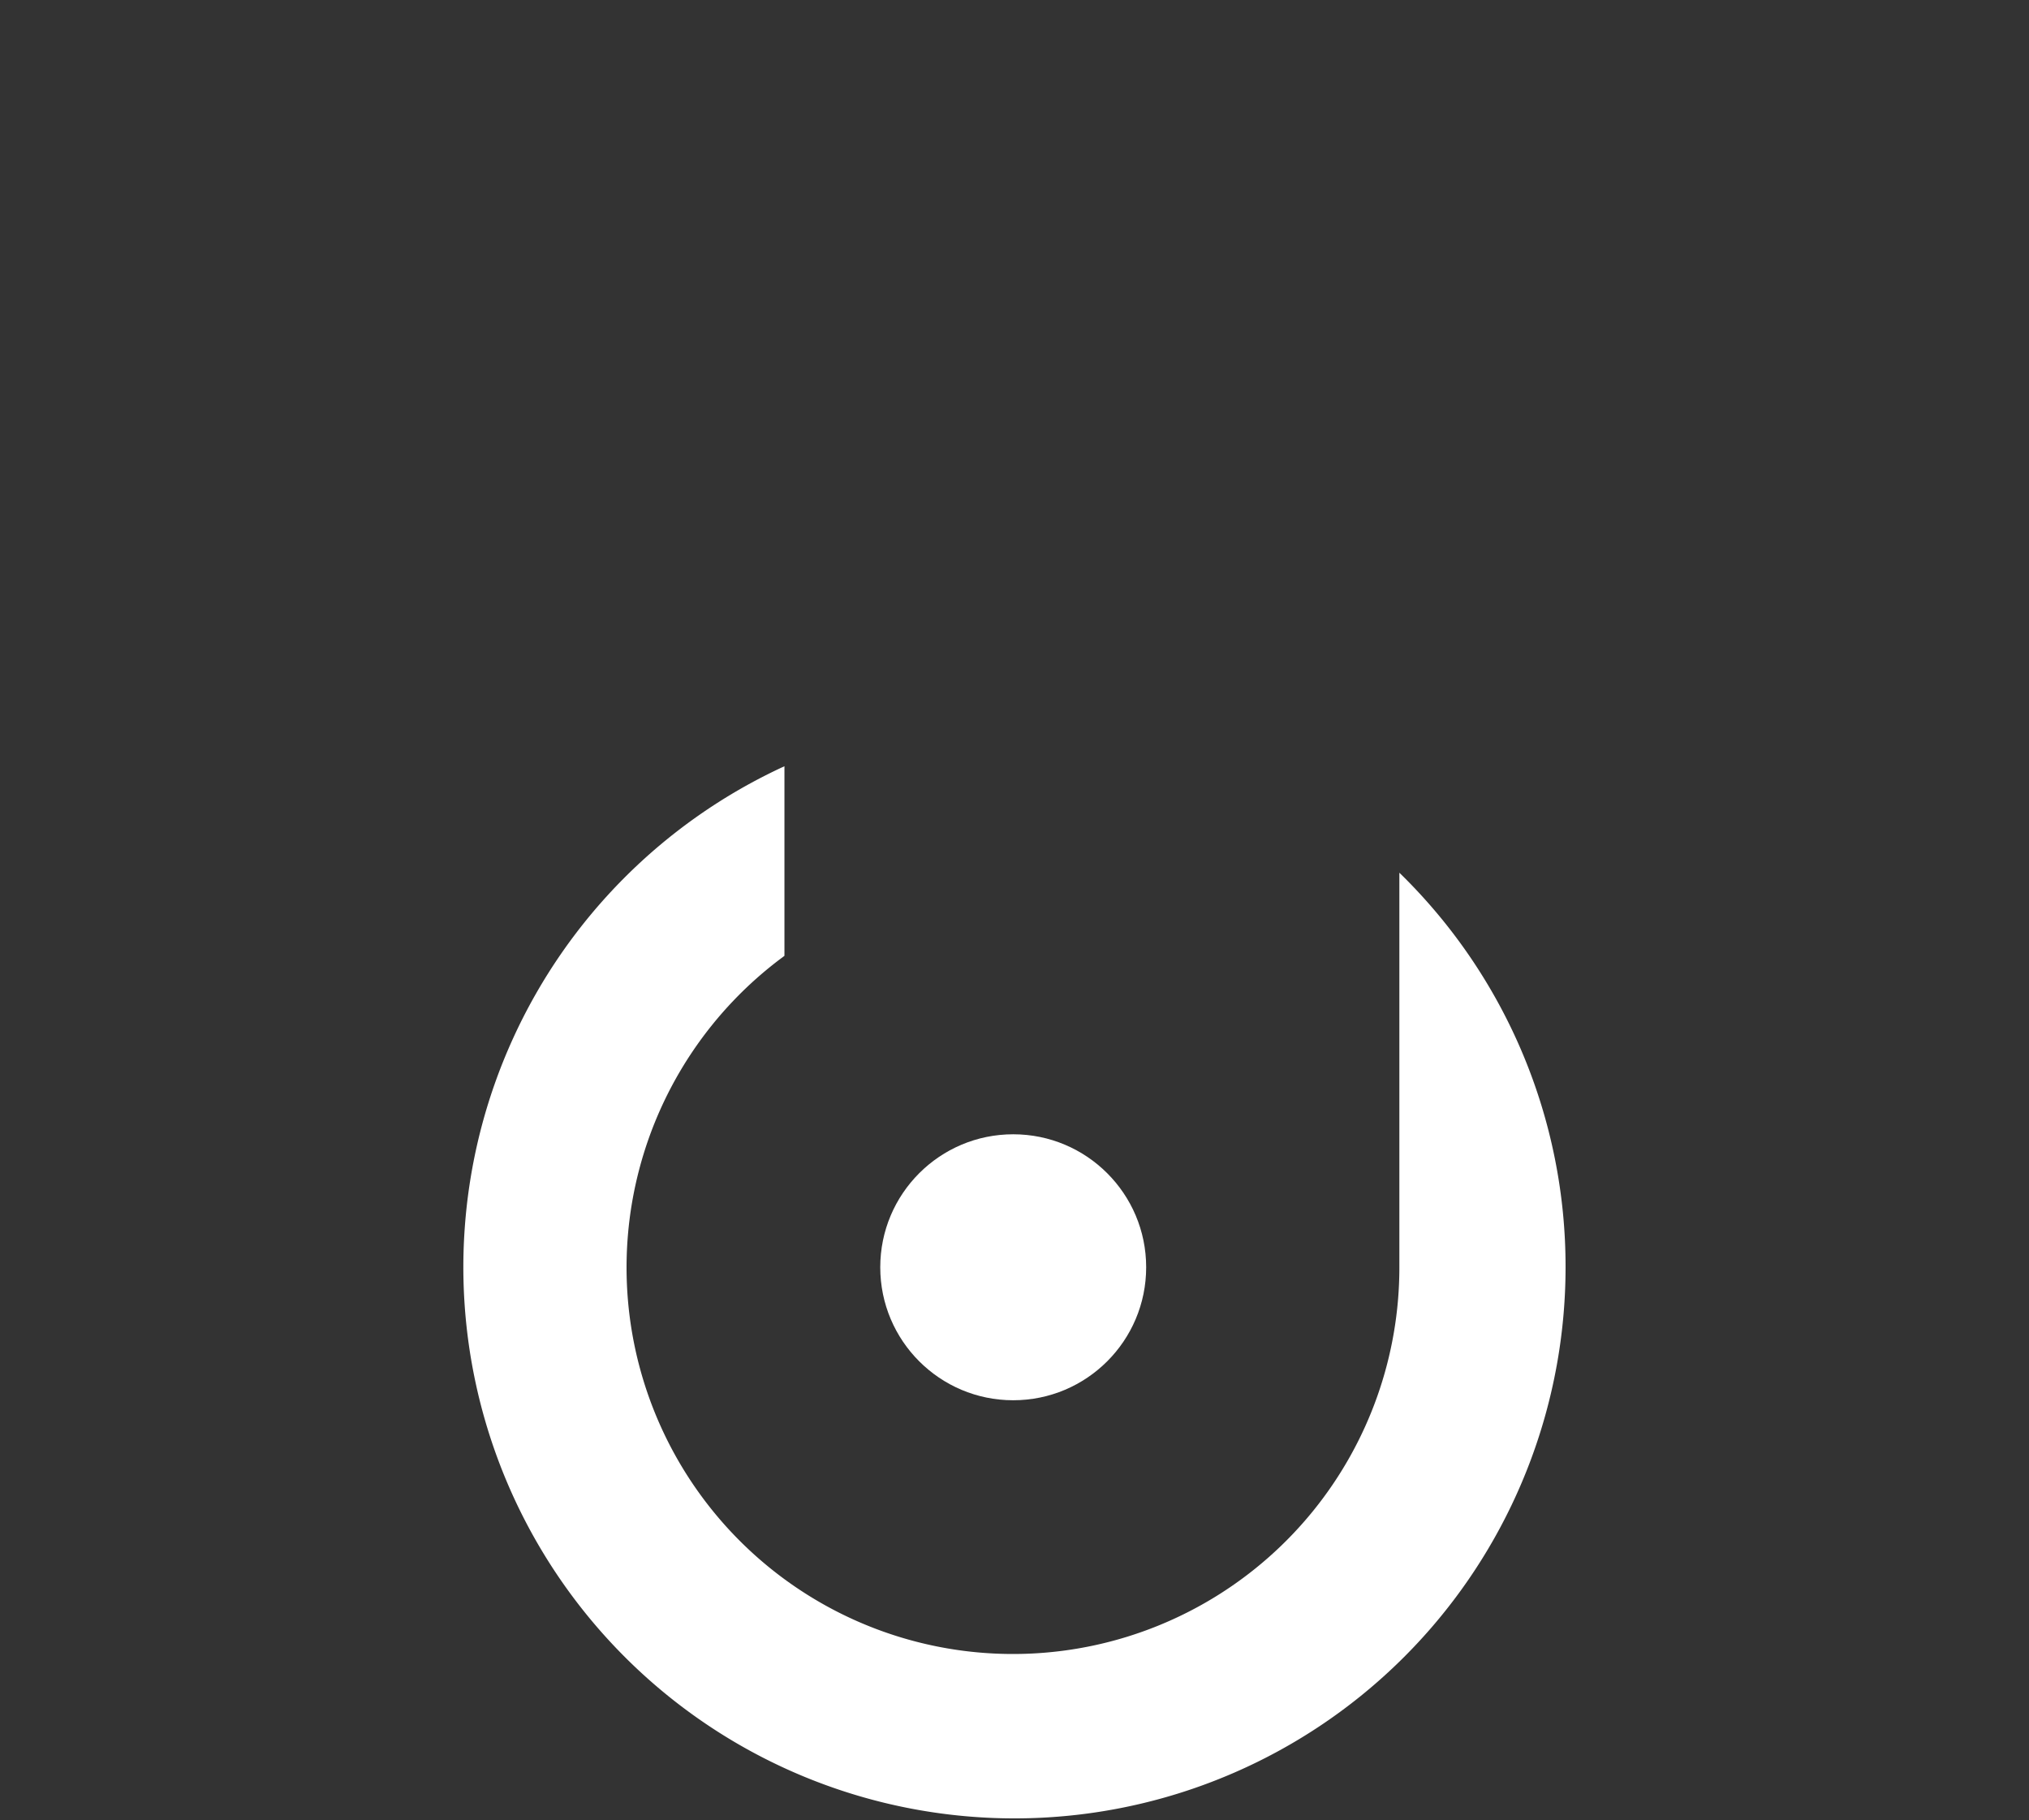 <svg xmlns="http://www.w3.org/2000/svg" viewBox="0 0 244.17 219"><rect x="0" y="0" width="244.17" height="219" fill="#333333" stroke="none"/><defs><style>.cls-1{fill:#fff;}.cls-2{fill:none;}</style></defs><title>cerchio_1</title><g id="Livello_2" data-name="Livello 2"><g id="Livello_1-2" data-name="Livello 1"><circle class="cls-1" cx="121.93" cy="152.47" r="16"/><path class="cls-1" d="M188.4,152.47a66.32,66.32,0,1,1-94-60.28V115l-.2.15a46.5,46.5,0,1,0,74.2,37.35V105A66.12,66.12,0,0,1,188.4,152.47Z"/><rect class="cls-2" width="244.17" height="219"/></g></g></svg>